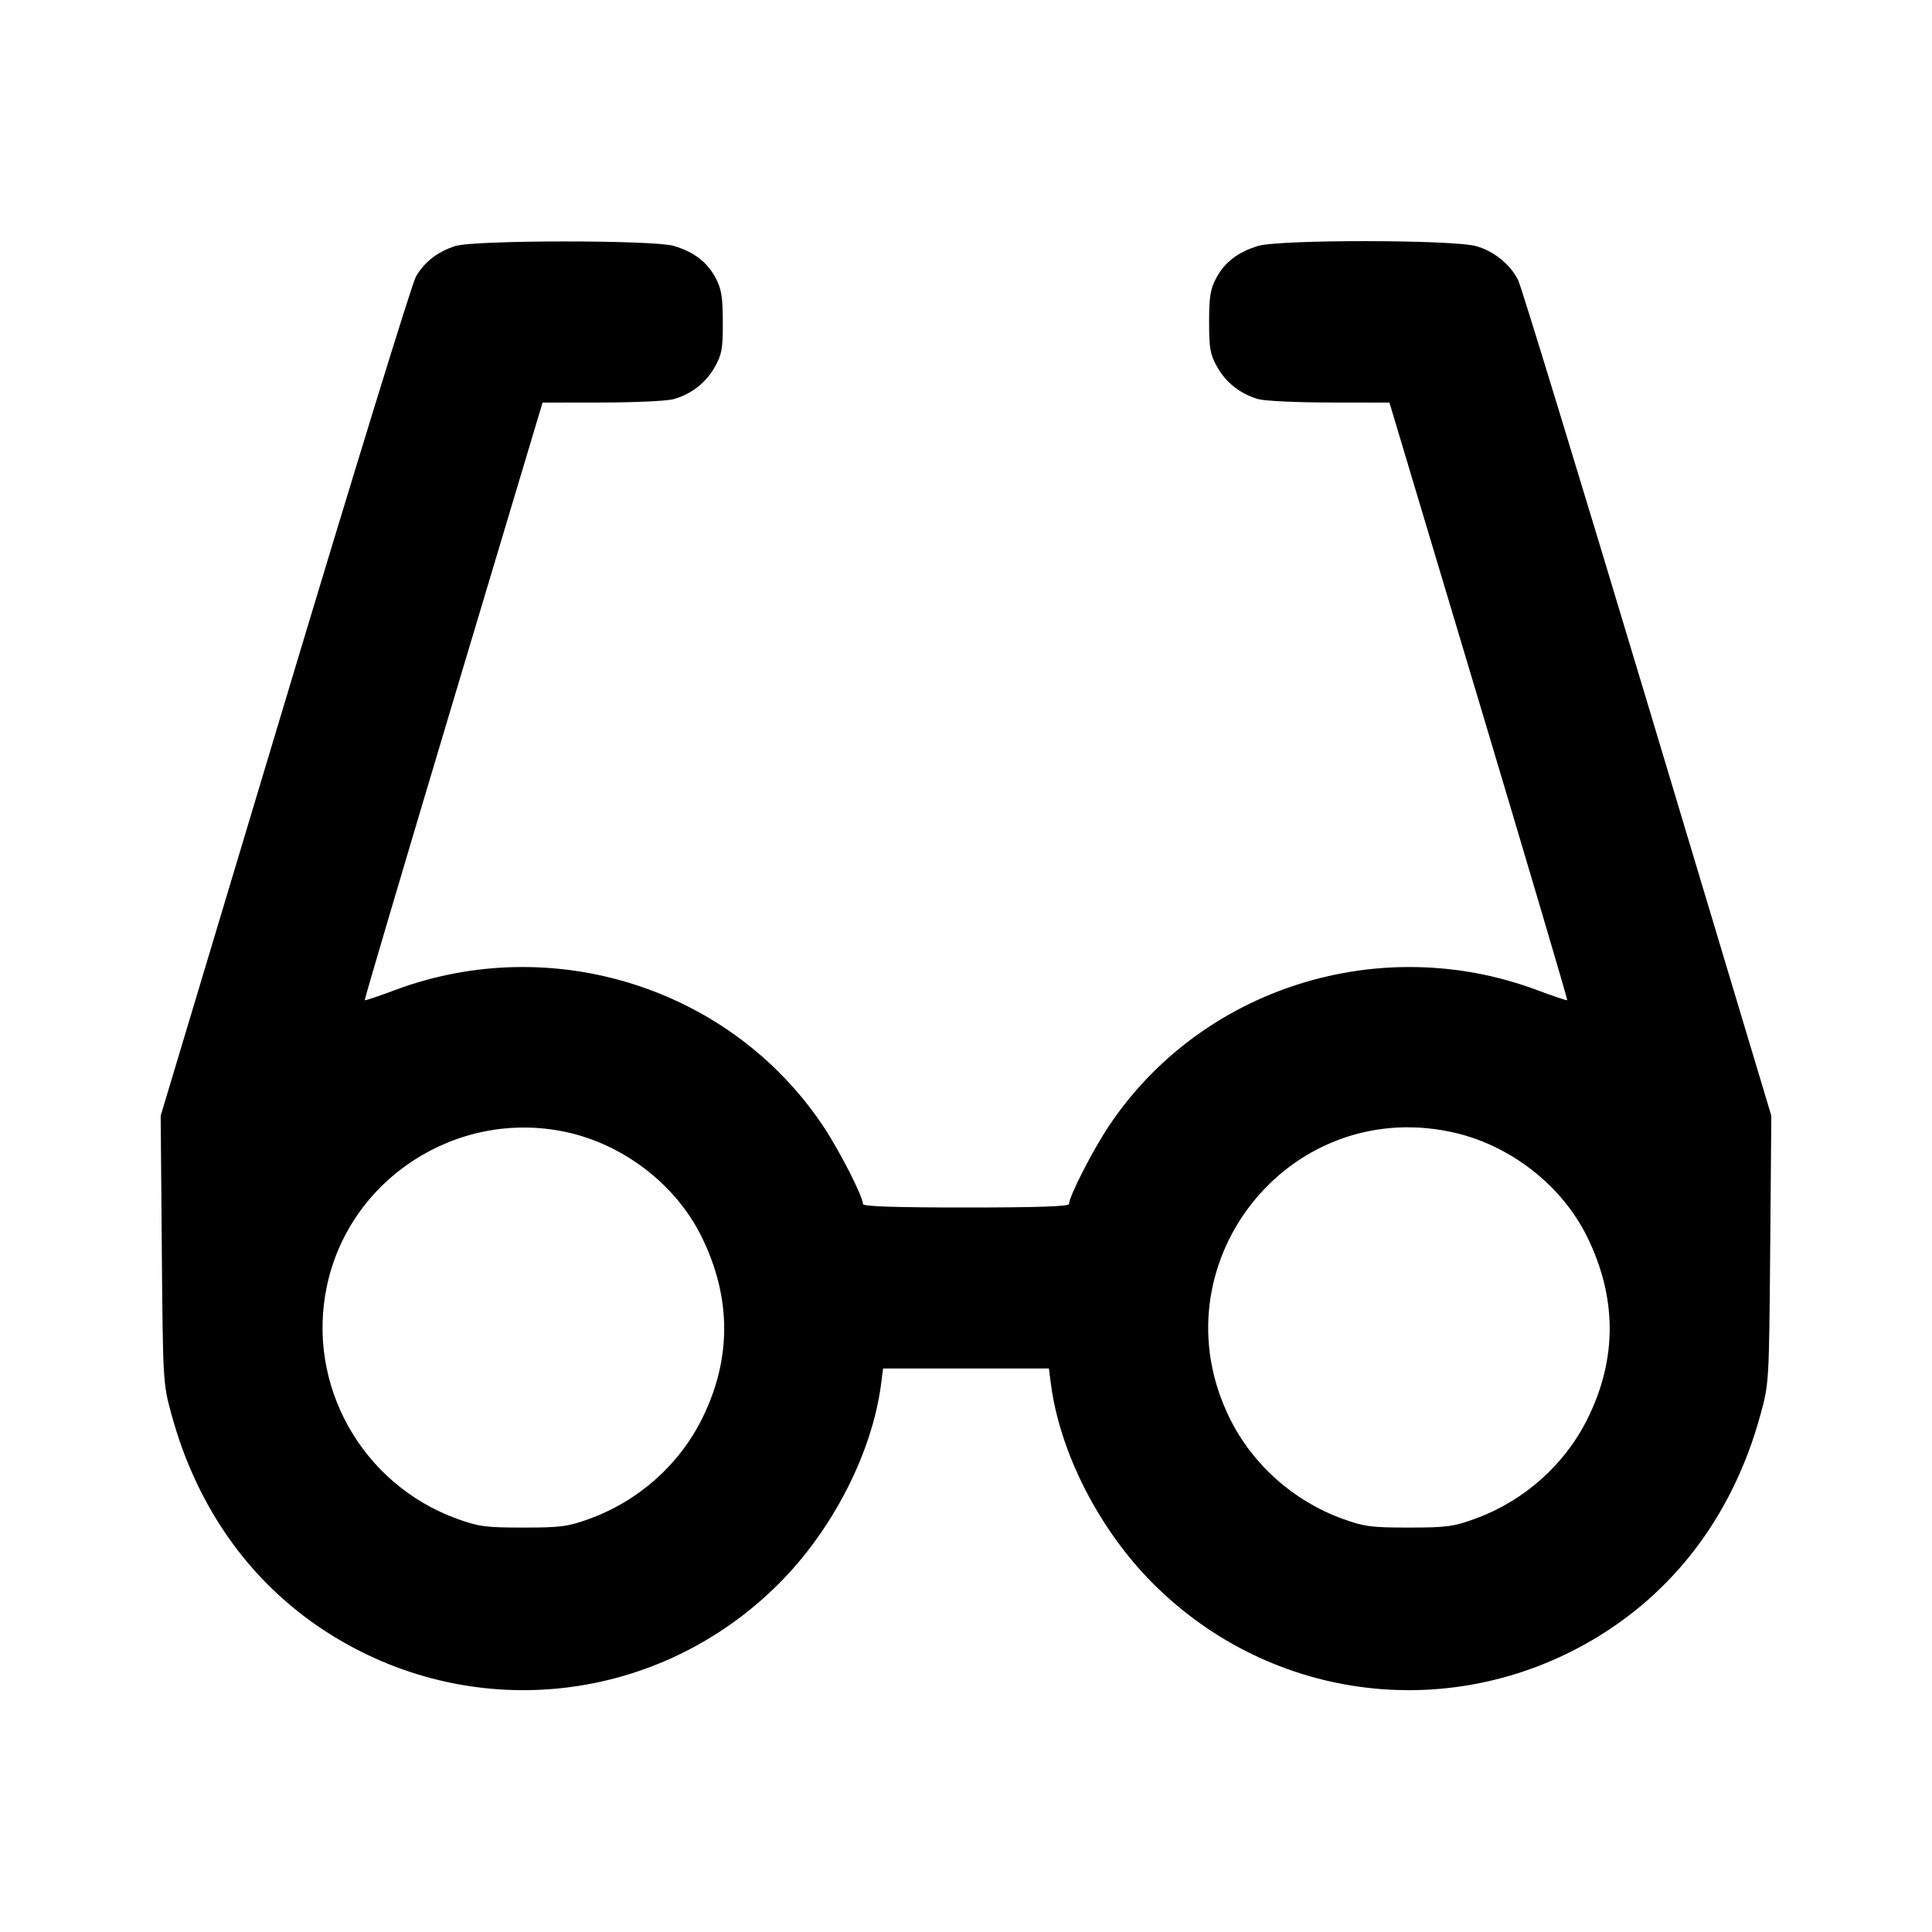 <svg xmlns="http://www.w3.org/2000/svg" width="24" height="24" viewBox="0 0 24 24" fill="none" stroke="currentColor" stroke-width="2" stroke-linecap="round" stroke-linejoin="round" class="icon icon-tabler icons-tabler-outline icon-tabler-eyeglass-2"><path d="M5.657 3.056 C 5.436 3.126,5.268 3.257,5.165 3.440 C 5.117 3.524,4.385 5.903,3.537 8.727 L 1.996 13.860 2.010 15.520 C 2.024 17.160,2.025 17.185,2.128 17.563 C 2.453 18.761,3.145 19.713,4.136 20.323 C 5.921 21.421,8.192 21.155,9.674 19.674 C 10.342 19.006,10.831 18.053,10.944 17.201 L 10.970 17.000 12.000 17.000 L 13.030 17.000 13.056 17.201 C 13.169 18.053,13.658 19.006,14.326 19.674 C 15.808 21.155,18.079 21.421,19.864 20.323 C 20.855 19.713,21.547 18.761,21.872 17.563 C 21.975 17.185,21.976 17.160,21.990 15.520 L 22.004 13.860 20.465 8.733 C 19.618 5.913,18.895 3.548,18.858 3.477 C 18.758 3.282,18.563 3.124,18.343 3.059 C 18.066 2.976,15.900 2.974,15.629 3.055 C 15.378 3.131,15.215 3.256,15.109 3.453 C 15.035 3.592,15.020 3.684,15.020 4.000 C 15.020 4.331,15.033 4.403,15.120 4.558 C 15.230 4.755,15.414 4.898,15.635 4.959 C 15.715 4.981,16.113 5.000,16.520 5.000 L 17.260 5.001 18.370 8.707 C 18.980 10.746,19.475 12.418,19.469 12.425 C 19.463 12.431,19.296 12.375,19.099 12.301 C 17.142 11.568,14.924 12.270,13.777 13.985 C 13.573 14.290,13.280 14.863,13.280 14.957 C 13.280 14.987,12.879 15.000,12.000 15.000 C 11.121 15.000,10.720 14.987,10.720 14.957 C 10.720 14.863,10.427 14.290,10.223 13.985 C 9.076 12.270,6.858 11.568,4.901 12.301 C 4.704 12.375,4.537 12.431,4.531 12.425 C 4.525 12.418,5.020 10.746,5.630 8.707 L 6.740 5.001 7.480 5.000 C 7.887 5.000,8.285 4.981,8.365 4.959 C 8.586 4.898,8.770 4.755,8.880 4.558 C 8.967 4.402,8.980 4.332,8.979 4.000 C 8.978 3.687,8.962 3.591,8.890 3.453 C 8.786 3.256,8.623 3.131,8.371 3.055 C 8.120 2.980,5.899 2.981,5.657 3.056 M7.020 14.060 C 7.741 14.211,8.395 14.713,8.715 15.362 C 9.087 16.118,9.090 16.878,8.723 17.620 C 8.439 18.195,7.932 18.646,7.320 18.868 C 7.052 18.965,6.965 18.976,6.500 18.976 C 6.035 18.976,5.948 18.965,5.680 18.868 C 4.495 18.438,3.803 17.206,4.060 15.980 C 4.339 14.644,5.674 13.778,7.020 14.060 M18.020 14.060 C 18.741 14.211,19.395 14.713,19.715 15.362 C 20.087 16.118,20.090 16.878,19.723 17.620 C 19.439 18.195,18.932 18.646,18.320 18.868 C 18.052 18.965,17.965 18.976,17.500 18.976 C 17.035 18.976,16.948 18.965,16.680 18.868 C 16.068 18.646,15.561 18.195,15.277 17.620 C 14.347 15.740,15.972 13.631,18.020 14.060 " stroke="none" fill="black" fill-rule="evenodd"></path></svg>